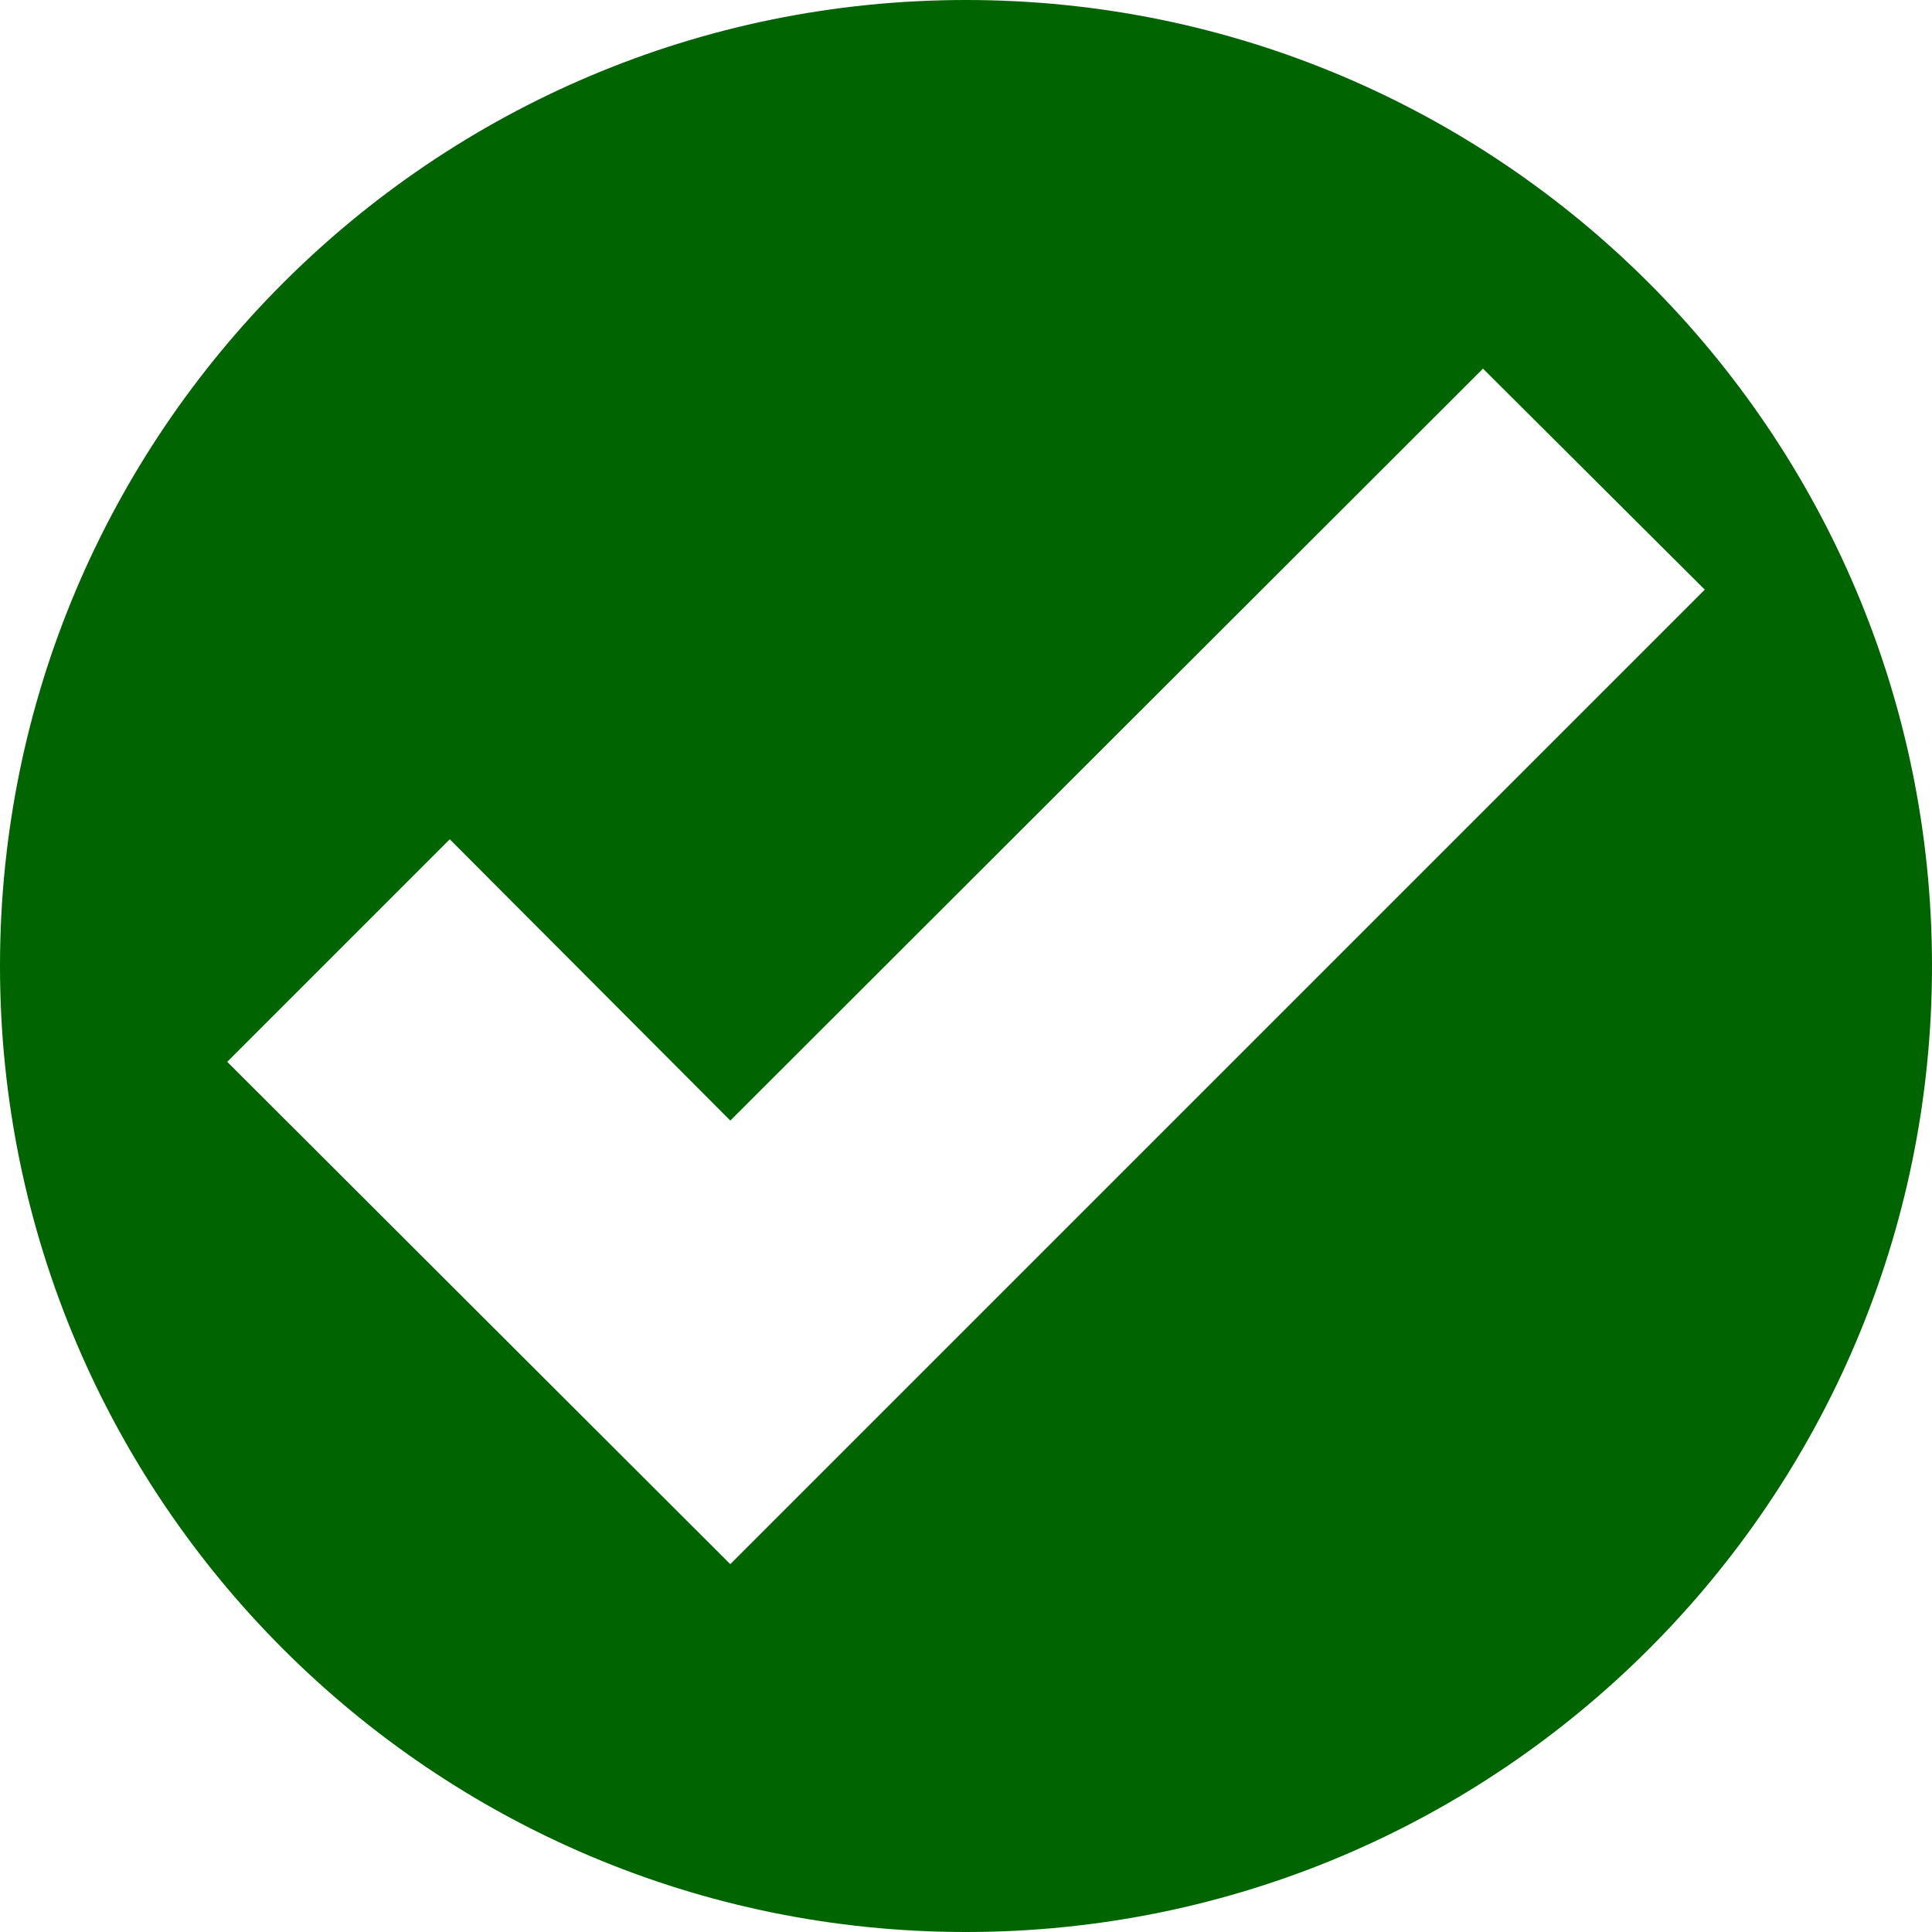 <svg xmlns="http://www.w3.org/2000/svg" viewBox="0 0 25 25" width="25" height="25">
    <style>
        tspan { white-space:pre }
        .shp0 { fill: #006400 }
    </style>
    <g id="Layer">
        <path id="svg_1" fill-rule="evenodd" class="shp0" d="M12.5 25C5.6 25 0 19.4 0 12.5C0 5.6 5.6 0 12.5 0C19.4 0 25 5.6 25 12.5C25 19.4 19.4 25 12.5 25ZM19.19 4.77L9.45 14.5L5.82 10.86L2.94 13.74L9.45 20.24L22.06 7.63L19.19 4.77Z" />
    </g>
</svg>
